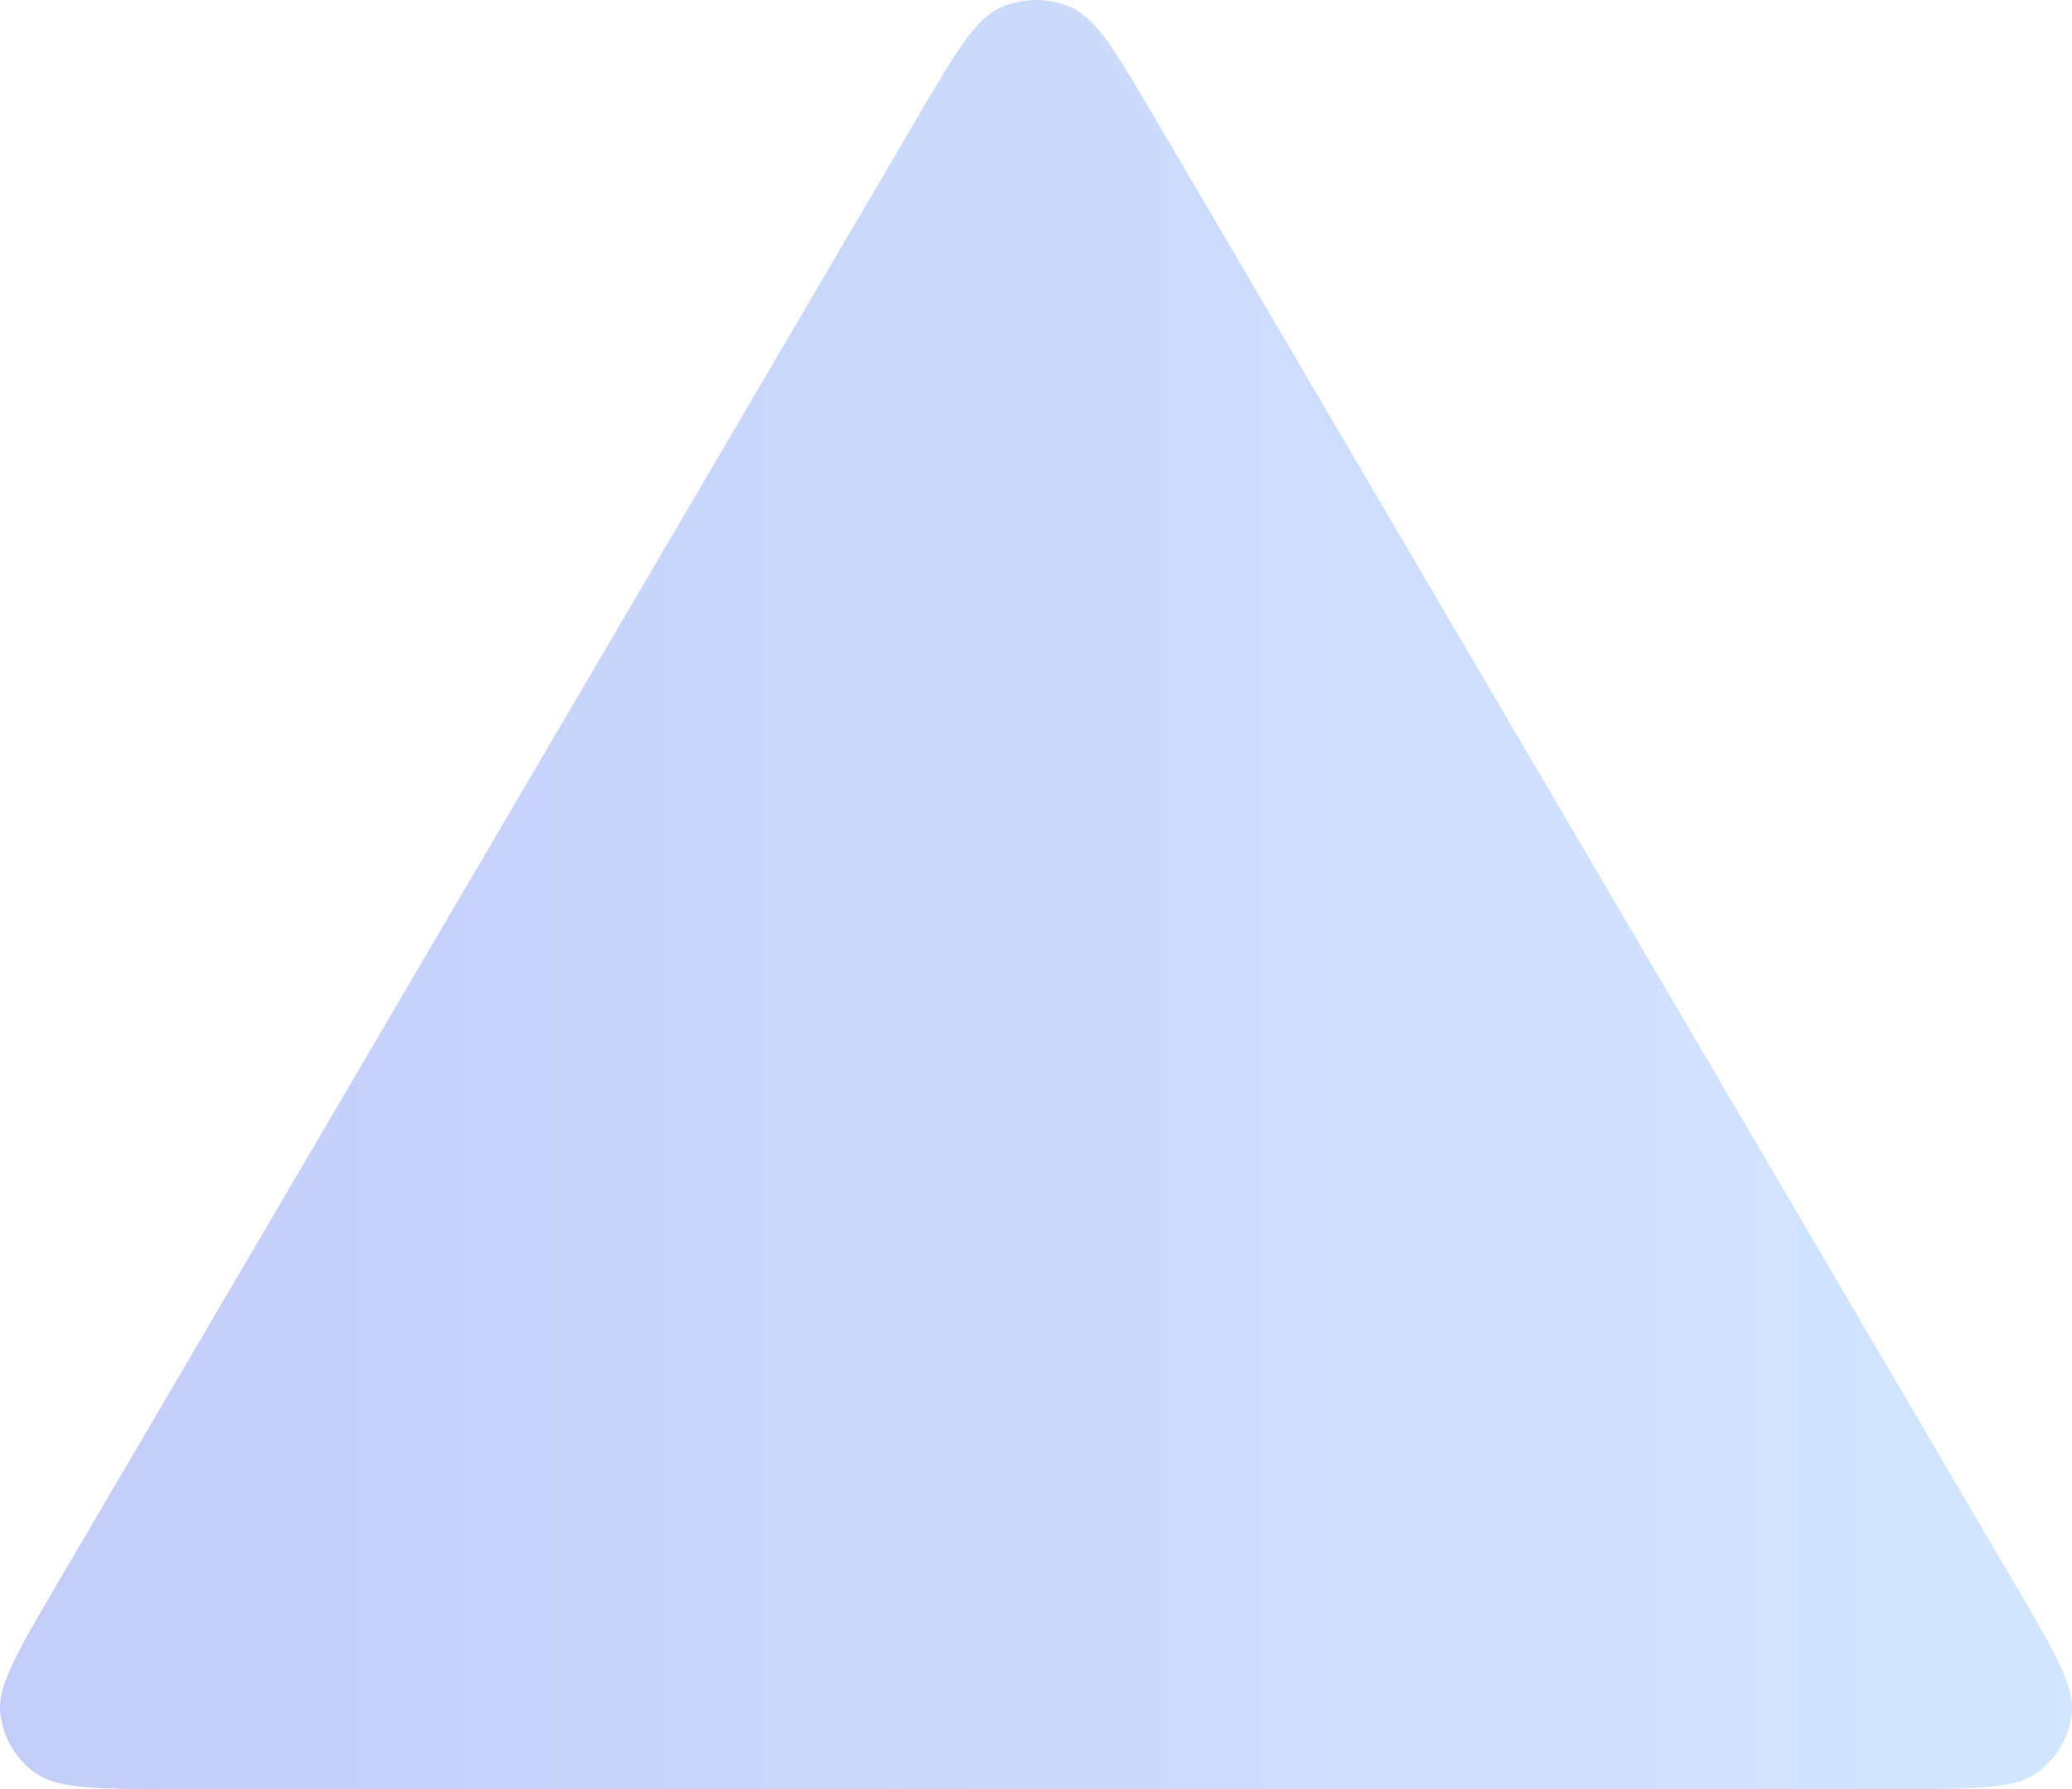 <svg width="44" height="38" viewBox="0 0 44 38" fill="none" xmlns="http://www.w3.org/2000/svg">
<path opacity="0.5" d="M19.468 2.518C20.299 1.102 20.714 0.393 21.257 0.156C21.73 -0.052 22.27 -0.052 22.743 0.156C23.286 0.393 23.701 1.102 24.532 2.518L42.81 33.683C43.641 35.1 44.056 35.808 43.994 36.389C43.94 36.896 43.67 37.357 43.251 37.657C42.77 38 41.94 38 40.278 38L3.722 38C2.061 38 1.23 38 0.749 37.657C0.33 37.357 0.06 36.896 0.006 36.389C-0.056 35.808 0.359 35.1 1.19 33.683L19.468 2.518Z" fill="url(#paint0_linear)"/>
<defs>
<linearGradient id="paint0_linear" x1="-4.954" y1="23.407" x2="48.952" y2="23.407" gradientUnits="userSpaceOnUse">
<stop stop-color="#344AE6" stop-opacity="0.6"/>
<stop offset="1" stop-color="#298DFF" stop-opacity="0.4"/>
</linearGradient>
</defs>
</svg>
